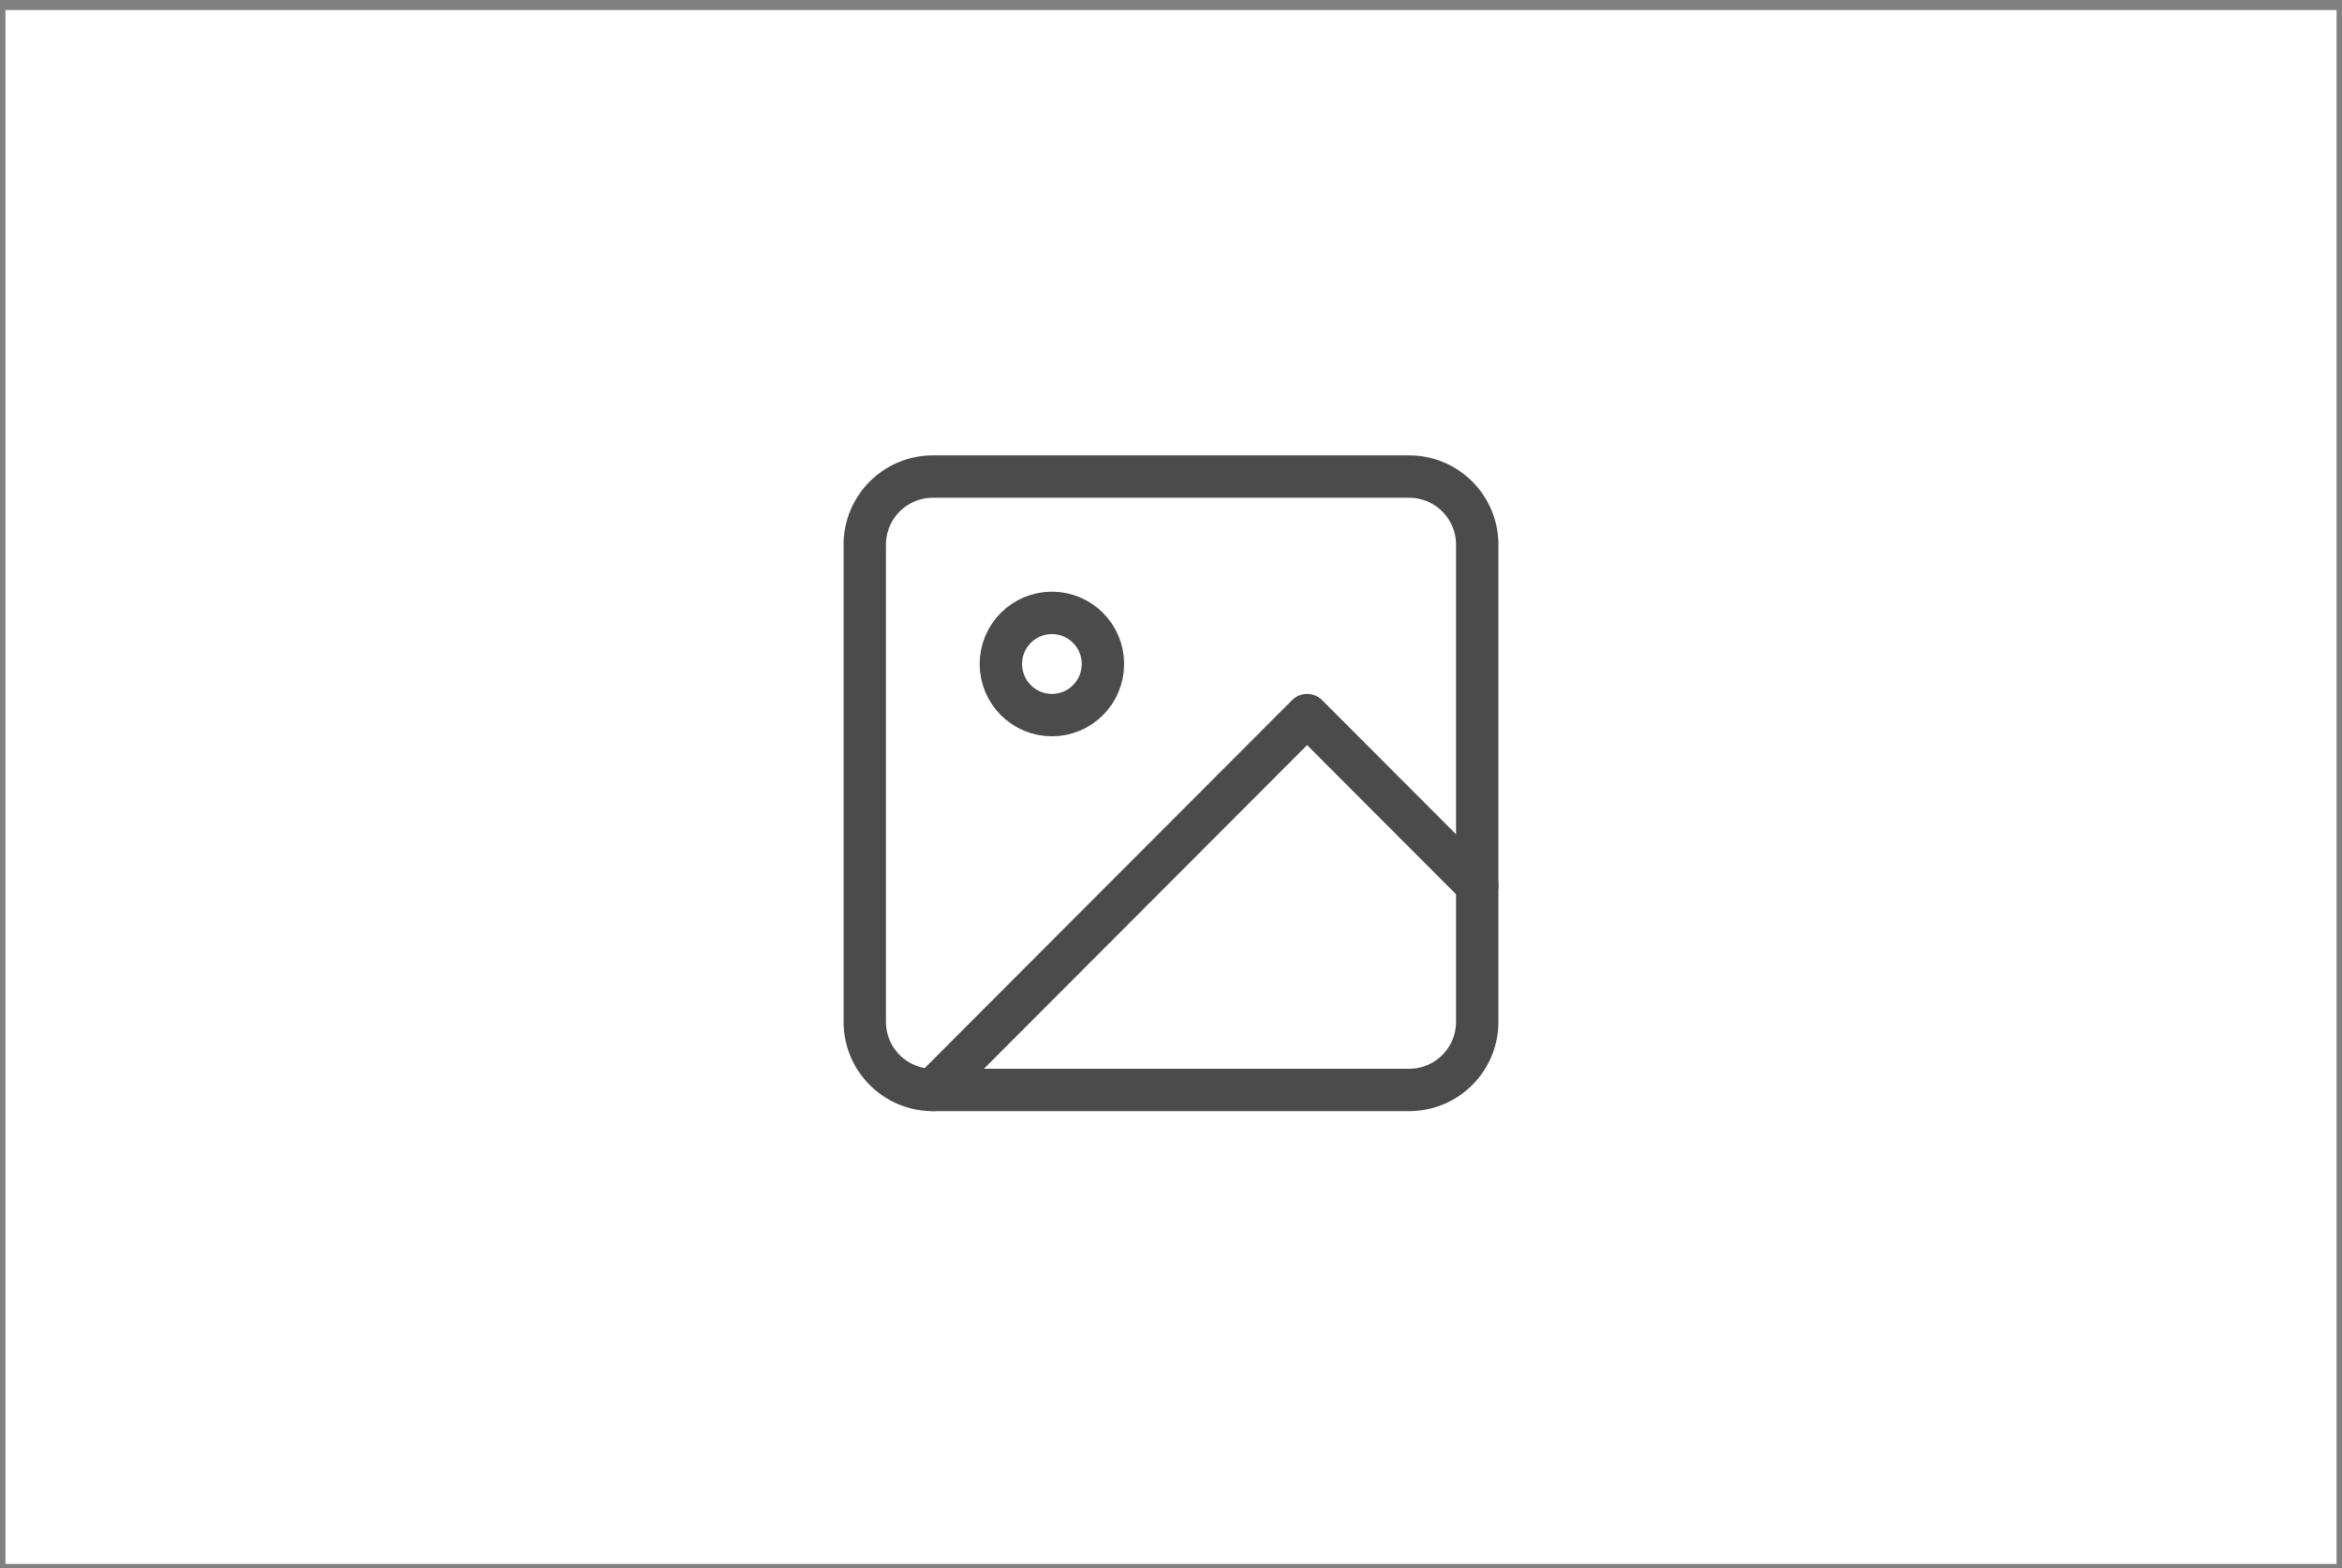 <svg width="221" height="148" viewBox="0 0 221 148" fill="none" xmlns="http://www.w3.org/2000/svg">
<rect x="0" y="0" width="221" height="148" fill="#808080" stroke="none"/>
<rect x="0.514" y="0.945" width="219.973" height="146.651" fill="white"/>
<path d="M132.976 44.977H88.024C84.477 44.977 81.602 47.856 81.602 51.409V96.433C81.602 99.986 84.477 102.865 88.024 102.865H132.976C136.522 102.865 139.397 99.986 139.397 96.433V51.409C139.397 47.856 136.522 44.977 132.976 44.977Z" stroke="#4B4B4B" stroke-width="4" stroke-linecap="round" stroke-linejoin="round"/>
<path d="M99.262 67.489C101.922 67.489 104.078 65.329 104.078 62.665C104.078 60.001 101.922 57.841 99.262 57.841C96.602 57.841 94.446 60.001 94.446 62.665C94.446 65.329 96.602 67.489 99.262 67.489Z" stroke="#4B4B4B" stroke-width="4" stroke-linecap="round" stroke-linejoin="round"/>
<path d="M139.398 83.569L123.343 67.488L88.024 102.865" stroke="#4B4B4B" stroke-width="4" stroke-linecap="round" stroke-linejoin="round"/>
</svg>
